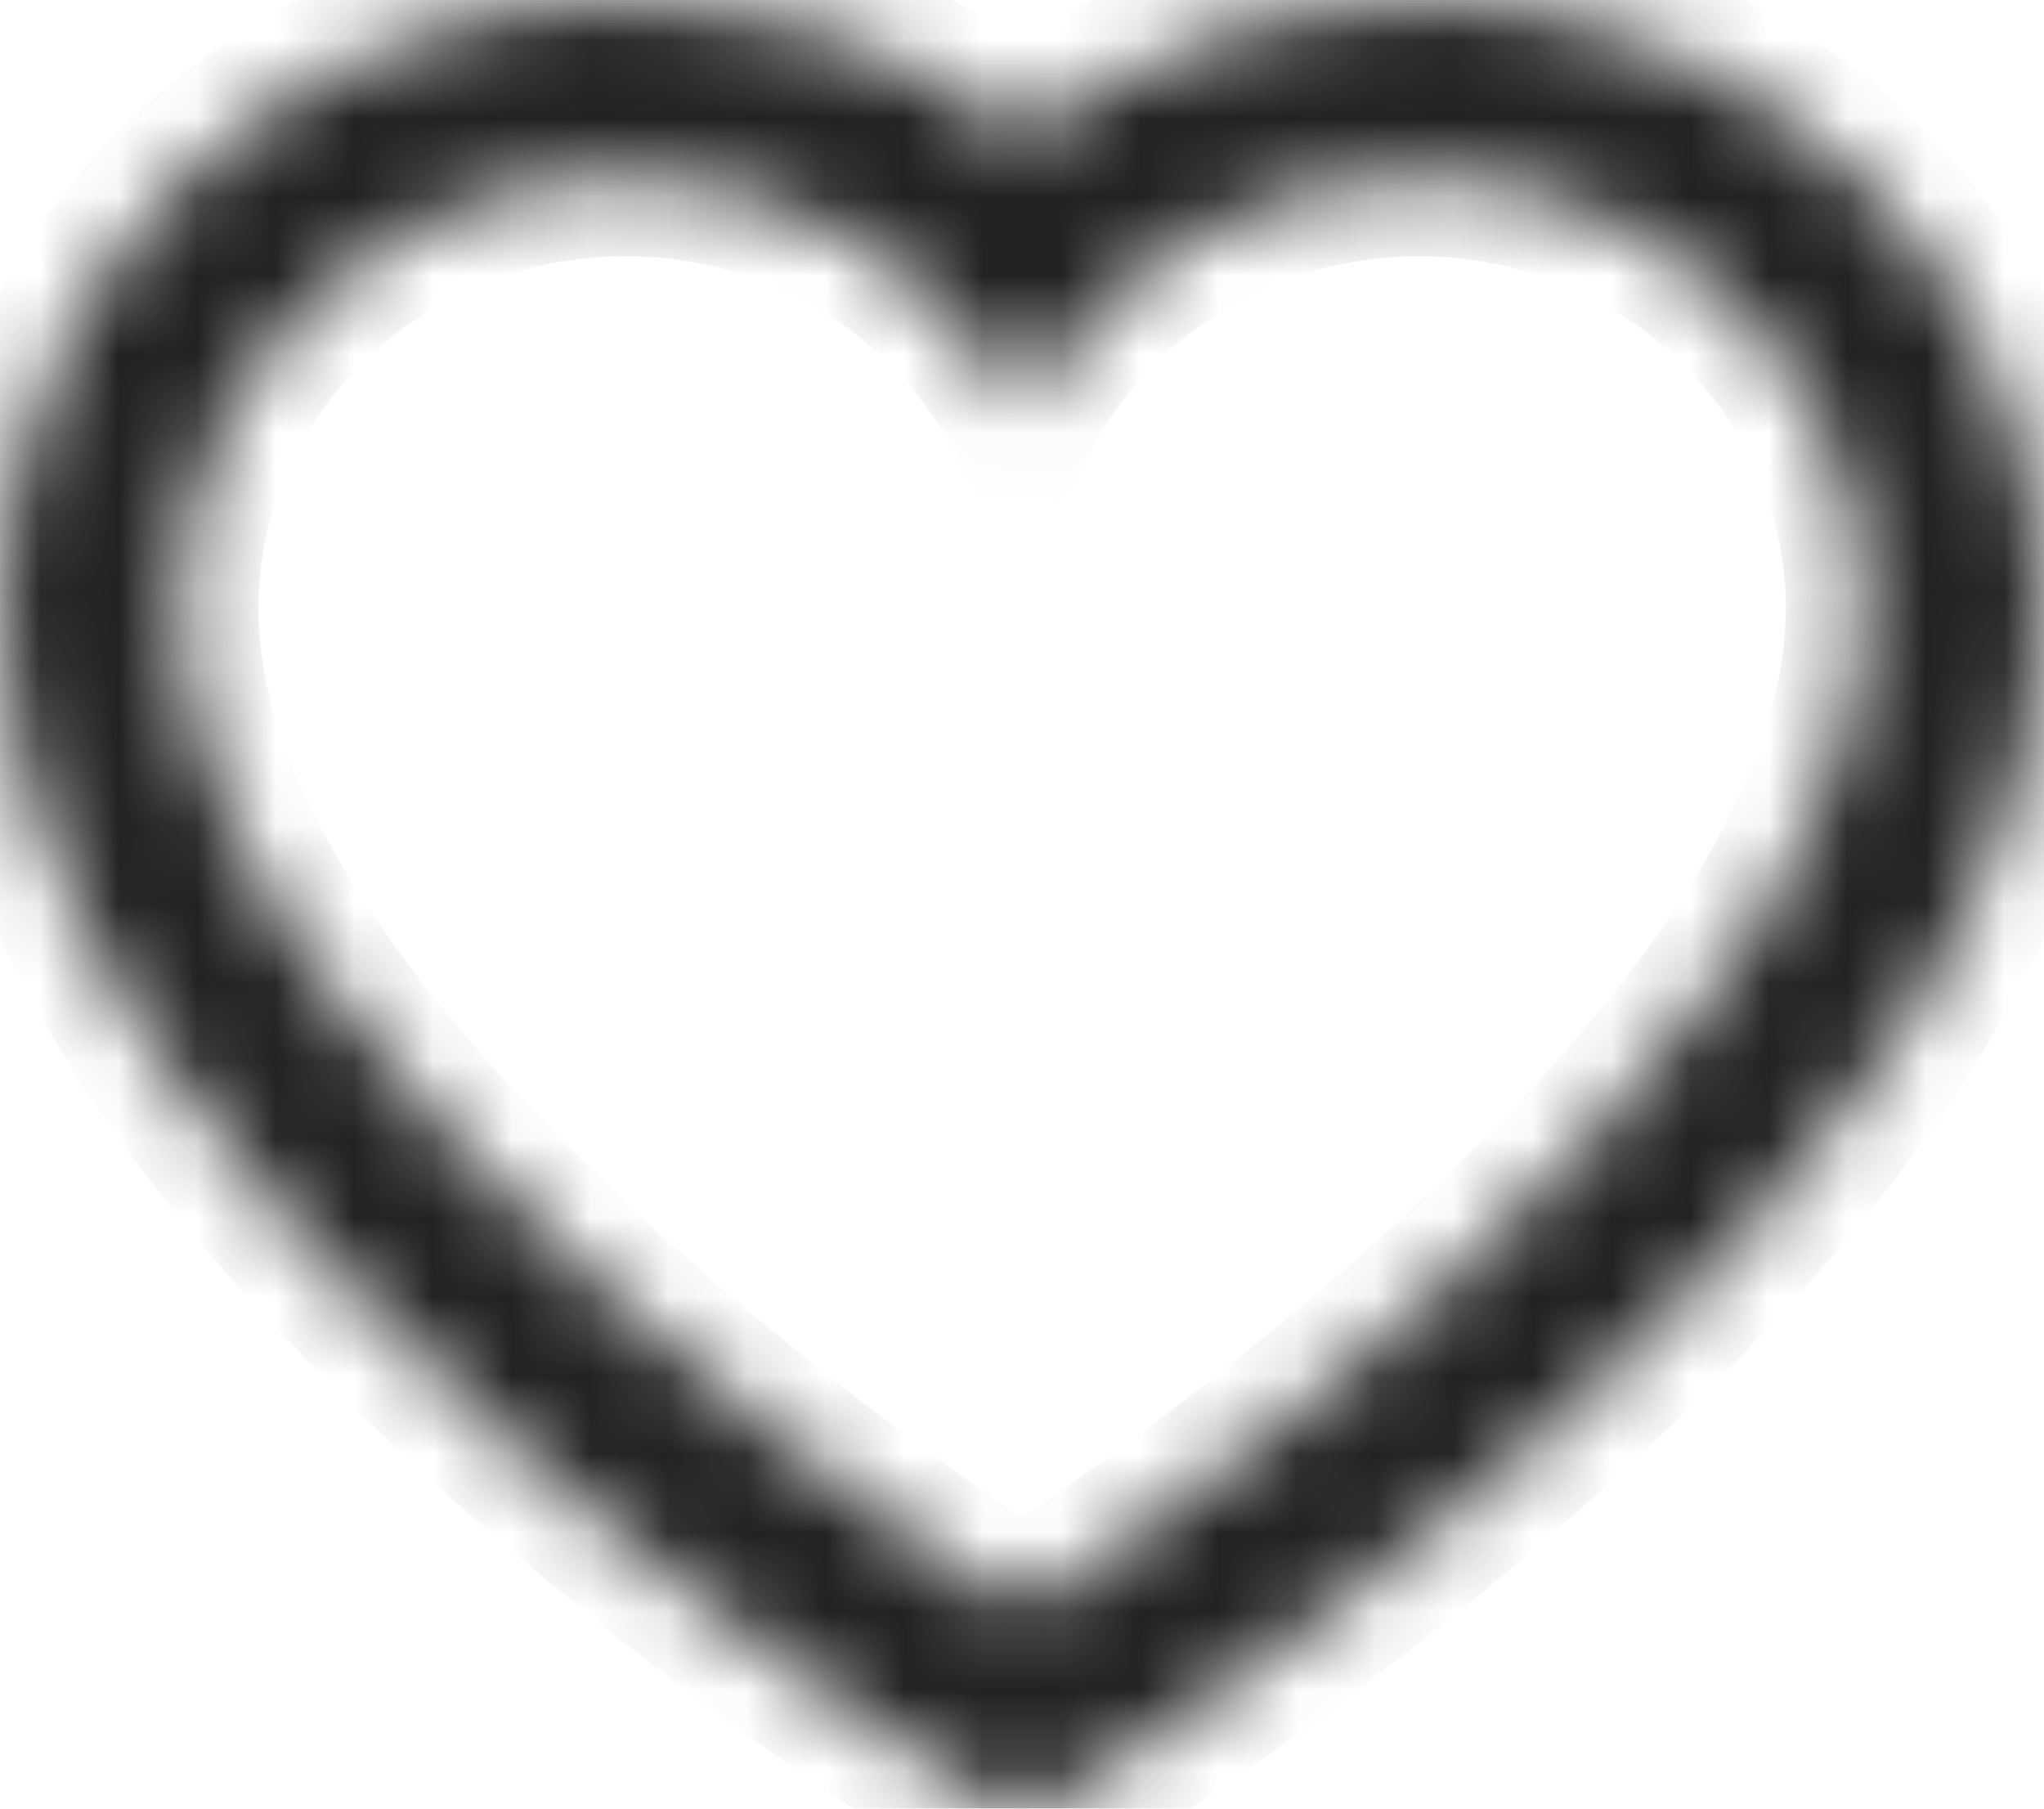 <svg width="26" height="23" viewBox="0 0 26 23" fill="none" xmlns="http://www.w3.org/2000/svg">
<mask id="path-1-inside-1" fill="white">
<path d="M25.371 4.713C24.968 3.791 24.386 2.955 23.659 2.253C22.931 1.548 22.072 0.988 21.13 0.603C20.154 0.203 19.106 -0.002 18.049 2.08888e-05C16.565 2.08888e-05 15.117 0.401 13.859 1.159C13.558 1.34 13.272 1.539 13.002 1.756C12.731 1.539 12.445 1.34 12.144 1.159C10.886 0.401 9.438 2.08888e-05 7.954 2.08888e-05C6.886 2.08888e-05 5.851 0.202 4.873 0.603C3.928 0.99 3.076 1.545 2.344 2.253C1.616 2.954 1.034 3.79 0.632 4.713C0.214 5.673 0 6.693 0 7.742C0 8.731 0.205 9.763 0.611 10.812C0.951 11.688 1.439 12.598 2.062 13.516C3.049 14.969 4.406 16.485 6.091 18.021C8.884 20.568 11.65 22.328 11.768 22.399L12.481 22.851C12.797 23.05 13.203 23.05 13.519 22.851L14.232 22.399C14.35 22.325 17.113 20.568 19.909 18.021C21.594 16.485 22.951 14.969 23.938 13.516C24.561 12.598 25.052 11.688 25.389 10.812C25.795 9.763 26 8.731 26 7.742C26.003 6.693 25.789 5.673 25.371 4.713ZM13.002 20.5C13.002 20.5 2.287 13.721 2.287 7.742C2.287 4.713 4.824 2.259 7.954 2.259C10.154 2.259 12.062 3.471 13.002 5.242C13.941 3.471 15.849 2.259 18.049 2.259C21.179 2.259 23.716 4.713 23.716 7.742C23.716 13.721 13.002 20.5 13.002 20.5Z"/>
</mask>
<path d="M25.371 4.713C24.968 3.791 24.386 2.955 23.659 2.253C22.931 1.548 22.072 0.988 21.13 0.603C20.154 0.203 19.106 -0.002 18.049 2.08888e-05C16.565 2.08888e-05 15.117 0.401 13.859 1.159C13.558 1.34 13.272 1.539 13.002 1.756C12.731 1.539 12.445 1.34 12.144 1.159C10.886 0.401 9.438 2.08888e-05 7.954 2.08888e-05C6.886 2.08888e-05 5.851 0.202 4.873 0.603C3.928 0.99 3.076 1.545 2.344 2.253C1.616 2.954 1.034 3.79 0.632 4.713C0.214 5.673 0 6.693 0 7.742C0 8.731 0.205 9.763 0.611 10.812C0.951 11.688 1.439 12.598 2.062 13.516C3.049 14.969 4.406 16.485 6.091 18.021C8.884 20.568 11.65 22.328 11.768 22.399L12.481 22.851C12.797 23.05 13.203 23.05 13.519 22.851L14.232 22.399C14.35 22.325 17.113 20.568 19.909 18.021C21.594 16.485 22.951 14.969 23.938 13.516C24.561 12.598 25.052 11.688 25.389 10.812C25.795 9.763 26 8.731 26 7.742C26.003 6.693 25.789 5.673 25.371 4.713ZM13.002 20.5C13.002 20.5 2.287 13.721 2.287 7.742C2.287 4.713 4.824 2.259 7.954 2.259C10.154 2.259 12.062 3.471 13.002 5.242C13.941 3.471 15.849 2.259 18.049 2.259C21.179 2.259 23.716 4.713 23.716 7.742C23.716 13.721 13.002 20.5 13.002 20.5Z" fill="#222222" stroke="#222222" stroke-width="2" mask="url(#path-1-inside-1)"/>
</svg>
